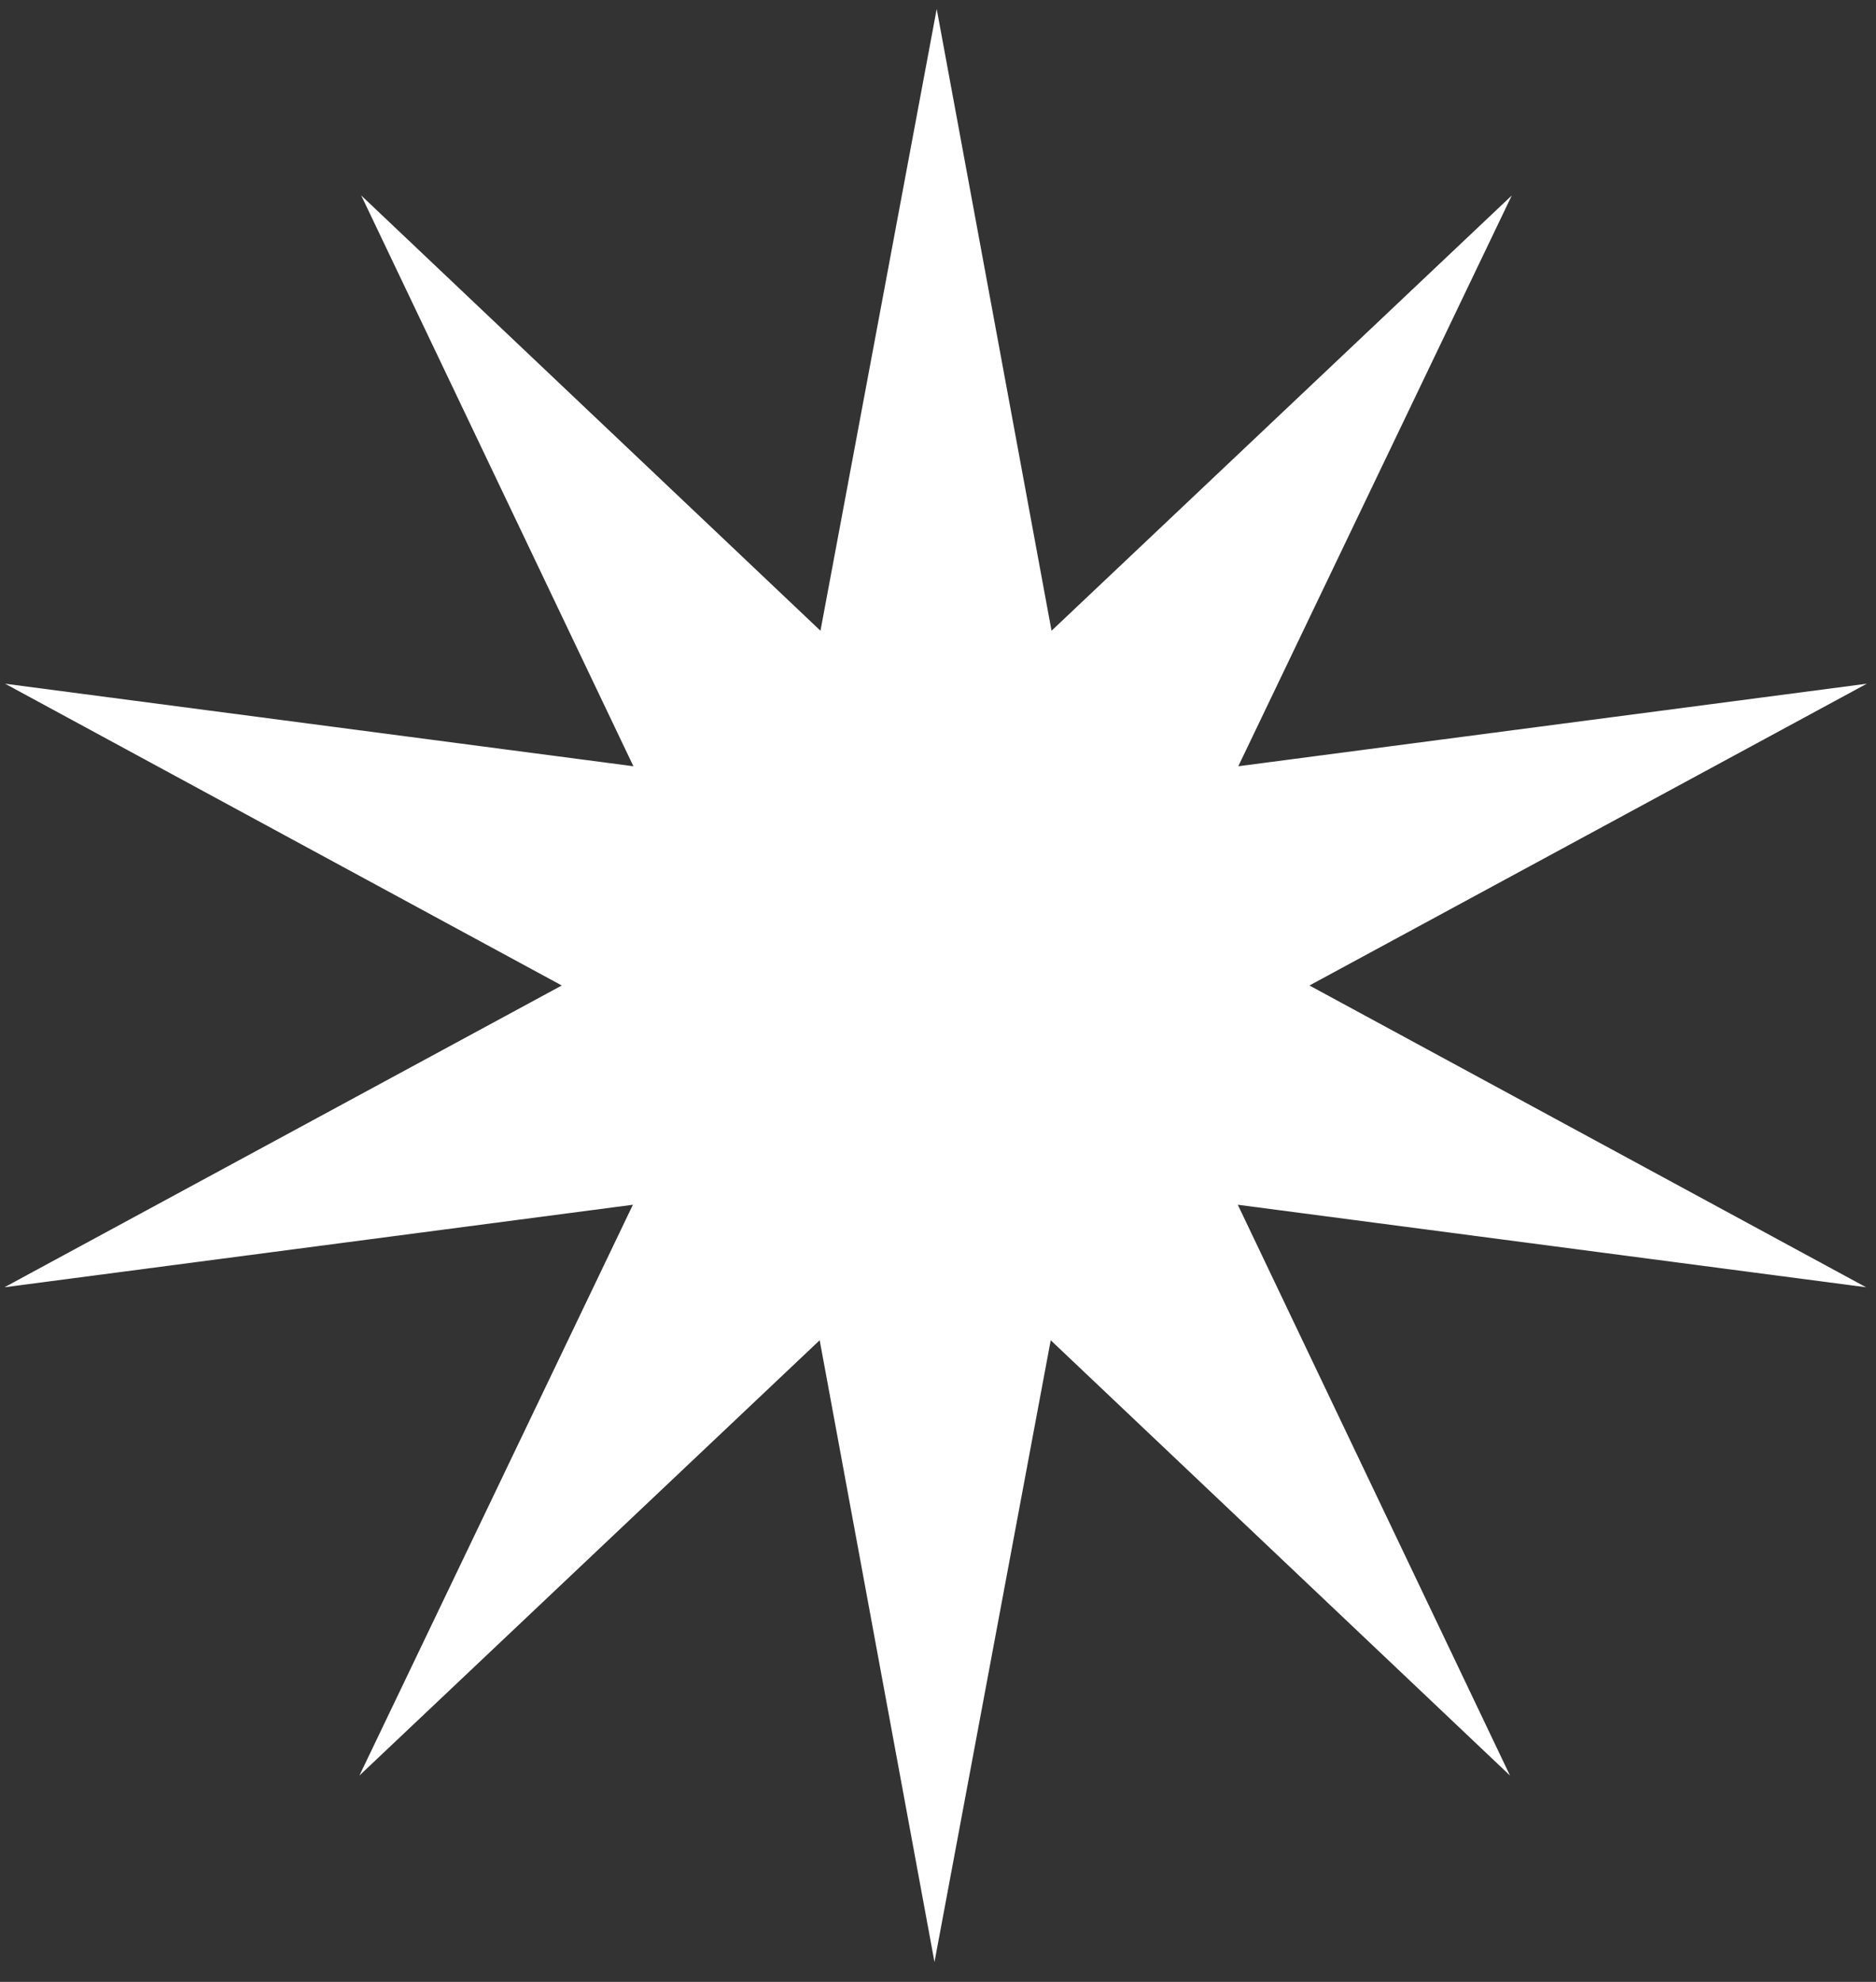 <svg width="71" height="75" viewBox="0 0 71 75" fill="none" xmlns="http://www.w3.org/2000/svg">
<rect x="0" y="0" width="71" height="75" fill="#333333" stroke="none"/>
<path d="M35.451 0.339L39.797 23.869L57.216 7.397L46.865 28.997L70.651 25.874L49.558 37.294L70.625 48.714L46.846 45.591L57.148 67.191L39.766 50.719L35.367 74.249L31.022 50.719L13.603 67.191L23.953 45.591L0.168 48.714L21.261 37.294L0.193 25.874L23.972 28.997L13.671 7.397L31.052 23.869L35.451 0.339Z" fill="white"/>
</svg>
